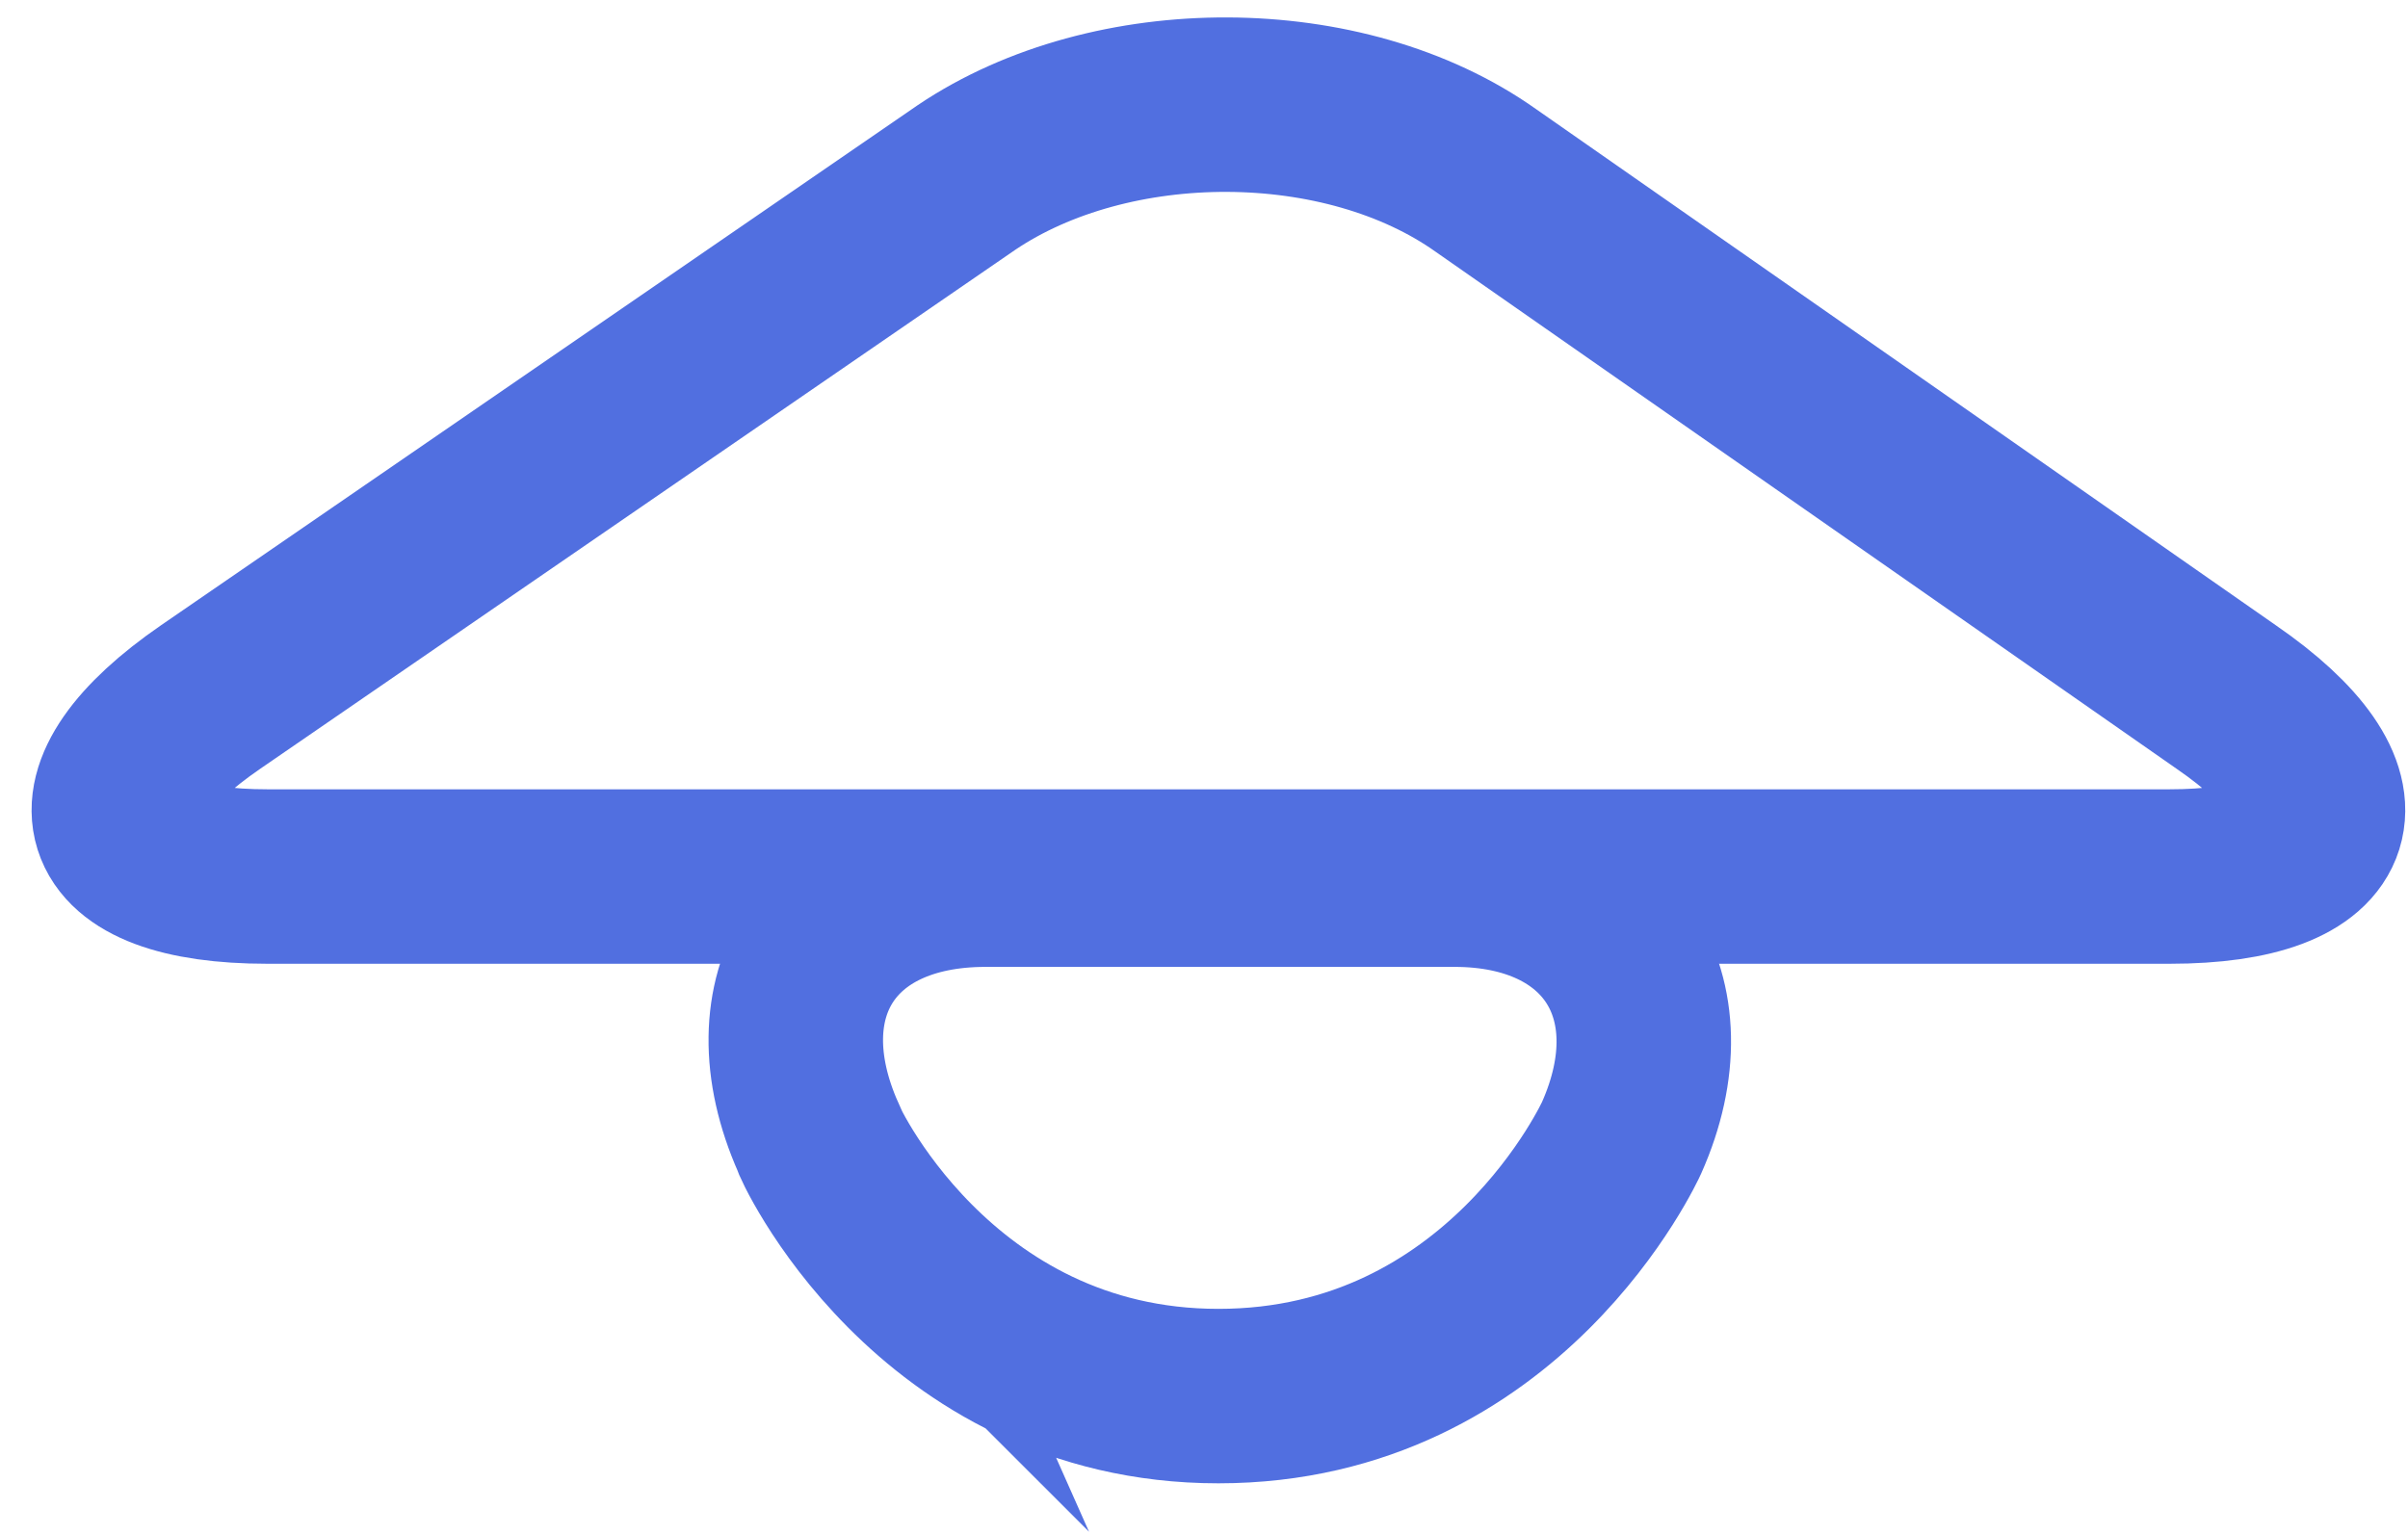 <svg width="69" height="44" viewBox="0 0 69 44" fill="none" xmlns="http://www.w3.org/2000/svg">
<path d="M7.659 25.122C2.695 25.122 1.973 22.776 6.034 19.978L27.694 5.087C31.845 2.289 38.523 2.289 42.584 5.177L63.792 19.978C67.853 22.776 67.132 25.122 62.168 25.122H7.659V25.122Z" stroke="#516FE0" stroke-width="5" stroke-miterlimit="10"/>
<path d="M34.913 40.013C43.126 40.013 46.465 32.612 46.465 32.612C48.27 28.551 46.104 25.212 41.682 25.212H28.235C23.723 25.212 21.647 28.551 23.452 32.612C23.362 32.522 26.701 40.013 34.913 40.013Z" stroke="#516FE0" stroke-width="5" stroke-miterlimit="10"/>
</svg>
